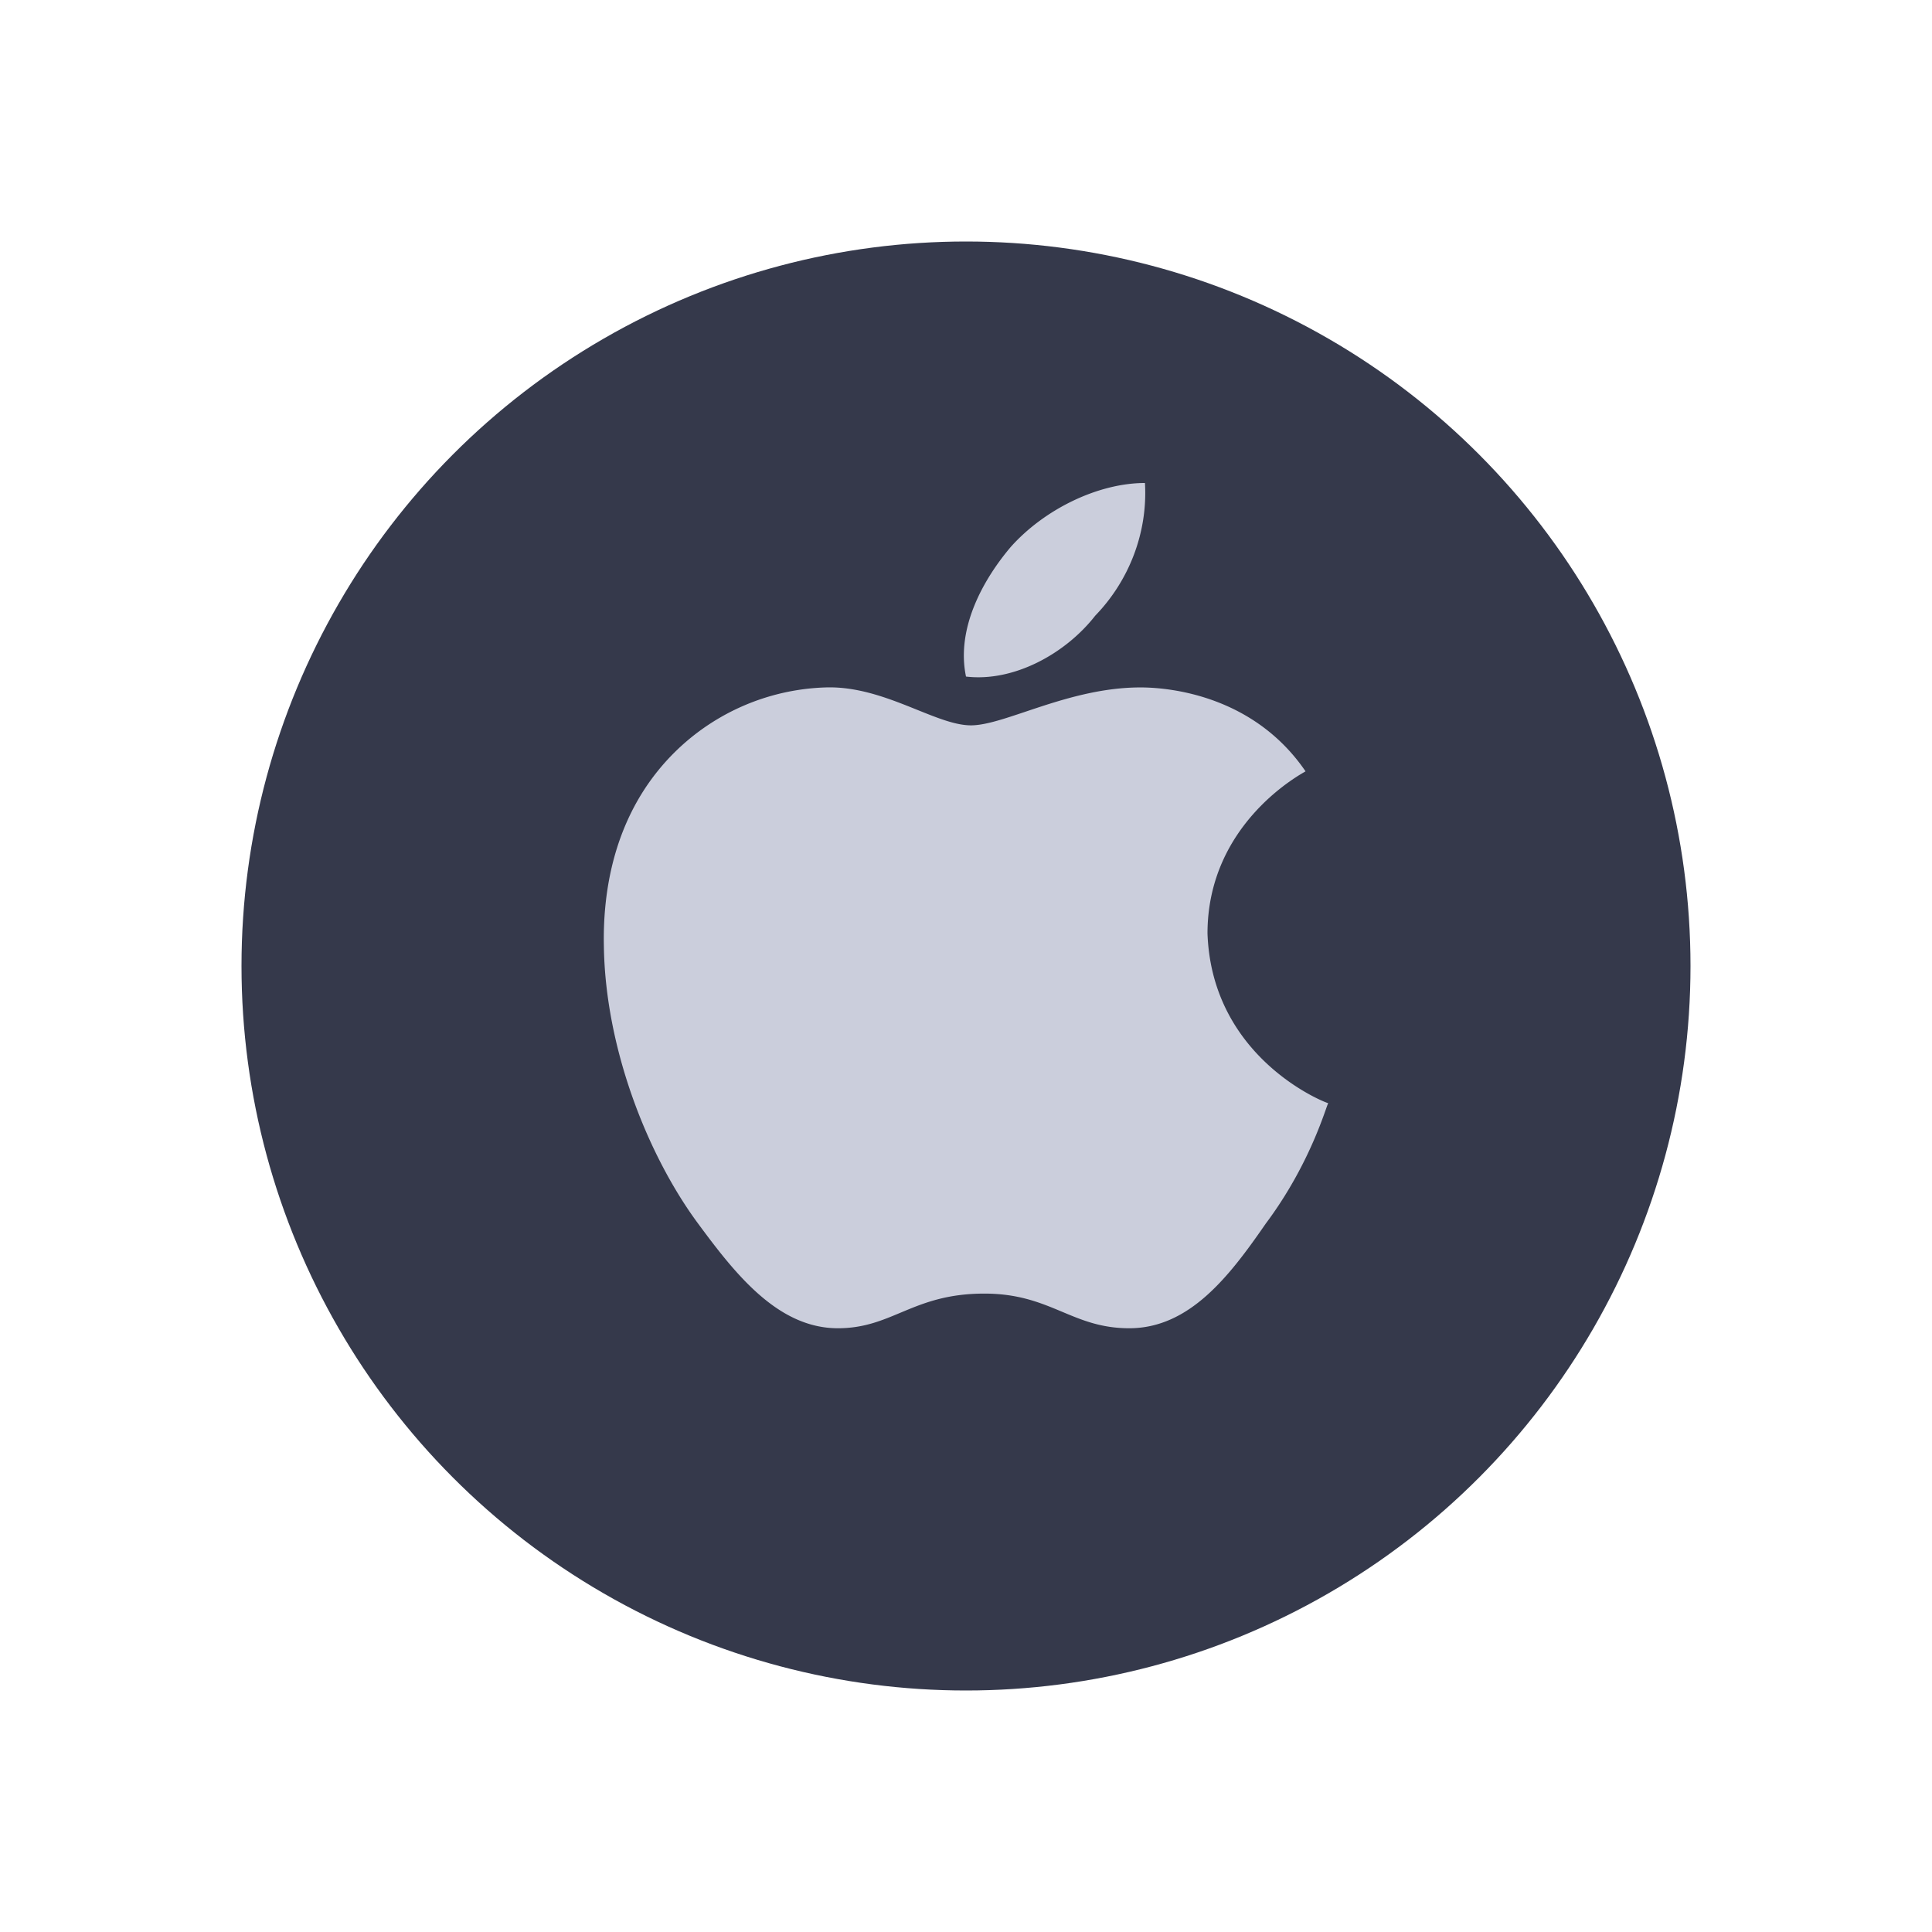 <svg width="16" height="16" fill="none" xmlns="http://www.w3.org/2000/svg"><circle cx="8" cy="8" r="6" fill="#35394B"/><g fill-rule="evenodd" clip-rule="evenodd" fill="#CBCEDC"><path d="M9.07 5.099c-.245.314-.674.551-1.07.504-.085-.407.151-.815.372-1.075.281-.314.726-.528 1.11-.528.024.408-.13.808-.412 1.099zM9.445 5.693c.257 0 .943.074 1.367.695-.032.02-.812.43-.812 1.343.037 1.04.984 1.405 1 1.405-.016.02-.143.497-.518.998-.298.431-.629.866-1.13.866-.478 0-.65-.287-1.2-.287-.593 0-.76.287-1.213.287-.502 0-.857-.458-1.171-.885-.408-.56-.755-1.437-.767-2.28-.009-.446.081-.884.31-1.257a1.86 1.86 0 011.526-.885c.482-.016.91.314 1.204.314.282 0 .808-.314 1.404-.314z"/></g></svg>